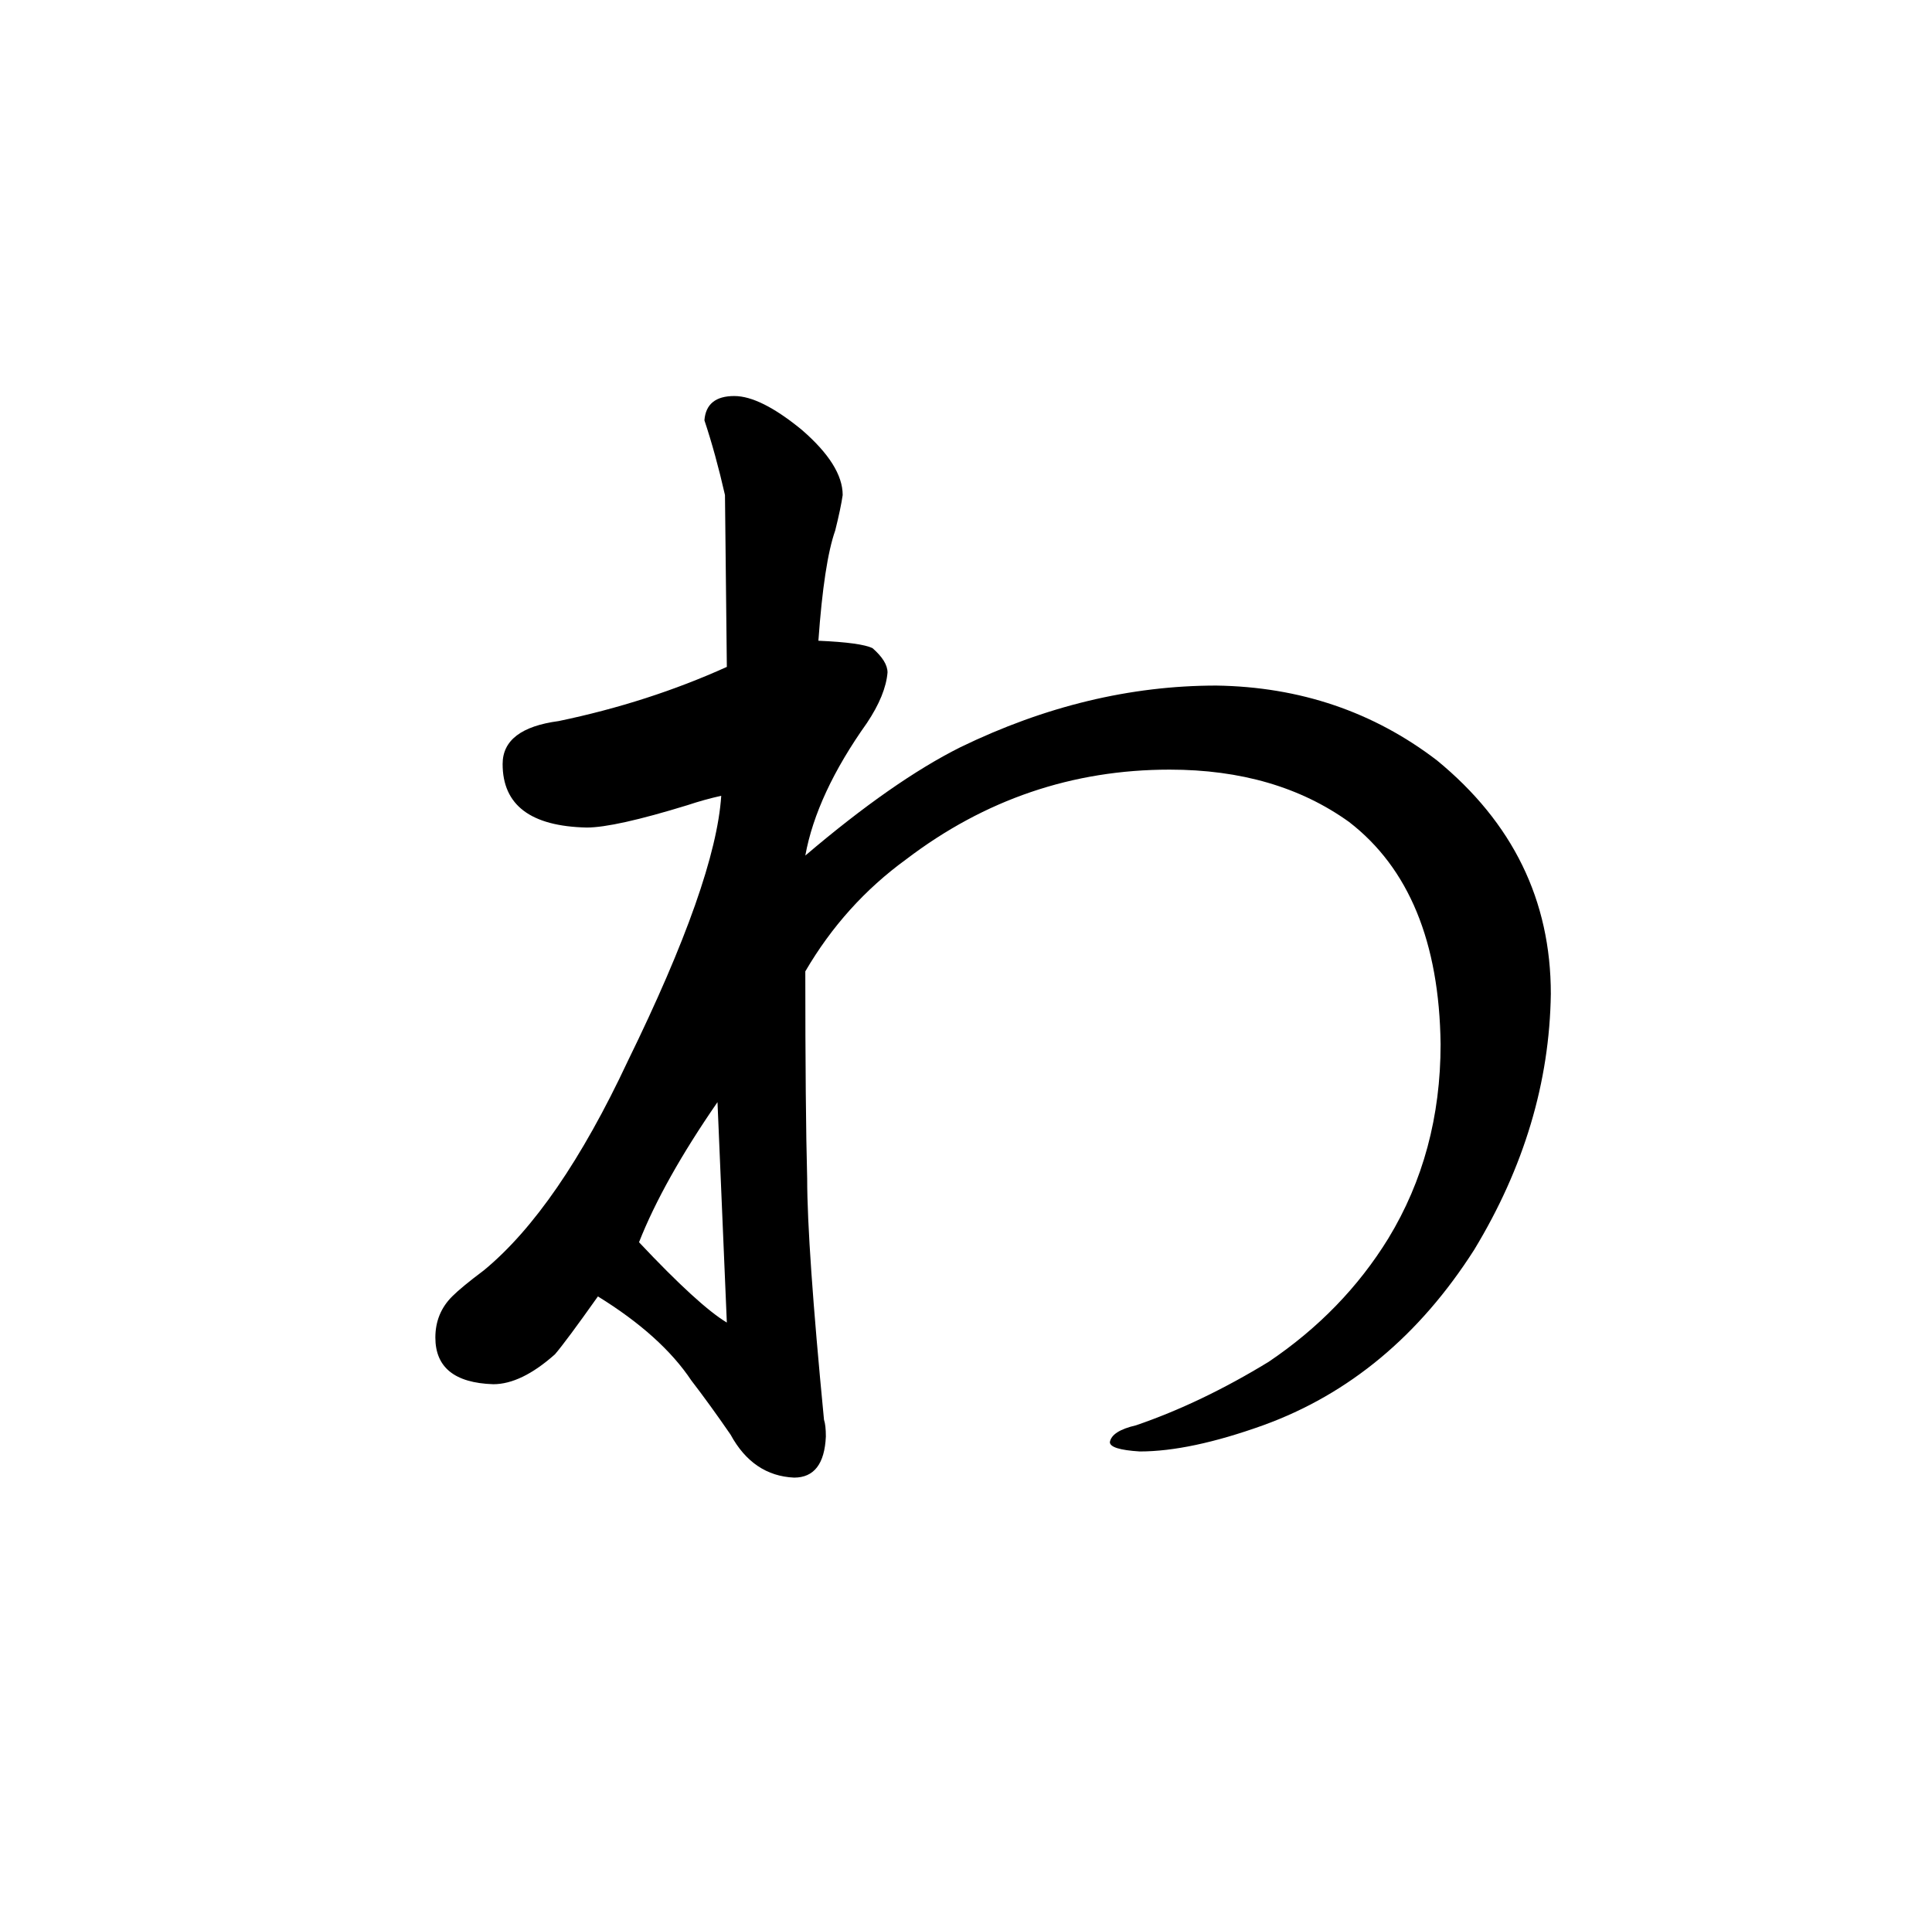 <?xml version="1.0" standalone="no"?>
<!DOCTYPE svg PUBLIC "-//W3C//DTD SVG 1.1//EN" "http://www.w3.org/Graphics/SVG/1.1/DTD/svg11.dtd" >
<svg xmlns="http://www.w3.org/2000/svg" xmlns:xlink="http://www.w3.org/1999/xlink" version="1.1" viewBox="-10 0 1034 1024">
  <g transform="matrix(1 0 0 -1 0 820)">
   <path fill="currentColor"
d="M381 52q12 -22 34 -23q16 0 17 22q0 6 -1 9q-9 93 -9 129q-1 37 -1 111q21 36 54 60q63 48 141 48q57 0 96 -28q48 -37 49 -119q0 -58 -28 -104q-24 -39 -64 -66q-36 -22 -71 -34q-13 -3 -14 -9q0 -4 16 -5q27 0 66 14q69 25 113 94q40 66 41 137q0 75 -61 125
q-51 39 -118 40q-69 0 -137 -33q-36 -18 -83 -58q6 33 33 71q10 15 11 27q0 6 -8 13q-6 3 -29 4q3 42 9 59q3 12 4 19q0 16 -22 35q-22 18 -36 18q-15 0 -16 -13q6 -18 11 -40l1 -92q-42 -19 -90 -29q-30 -4 -30 -23q0 -33 45 -34q15 0 54 12q9 3 18 5q-3 -46 -50 -142
q-37 -79 -77 -112q-12 -9 -17 -14q-9 -9 -9 -22q0 -24 31 -25q15 0 33 16q6 7 23 31q34 -21 50 -45q10 -13 21 -29zM332 155q13 33 42 75l5 -118q-15 9 -47 43v0z" />
  </g>

</svg>
